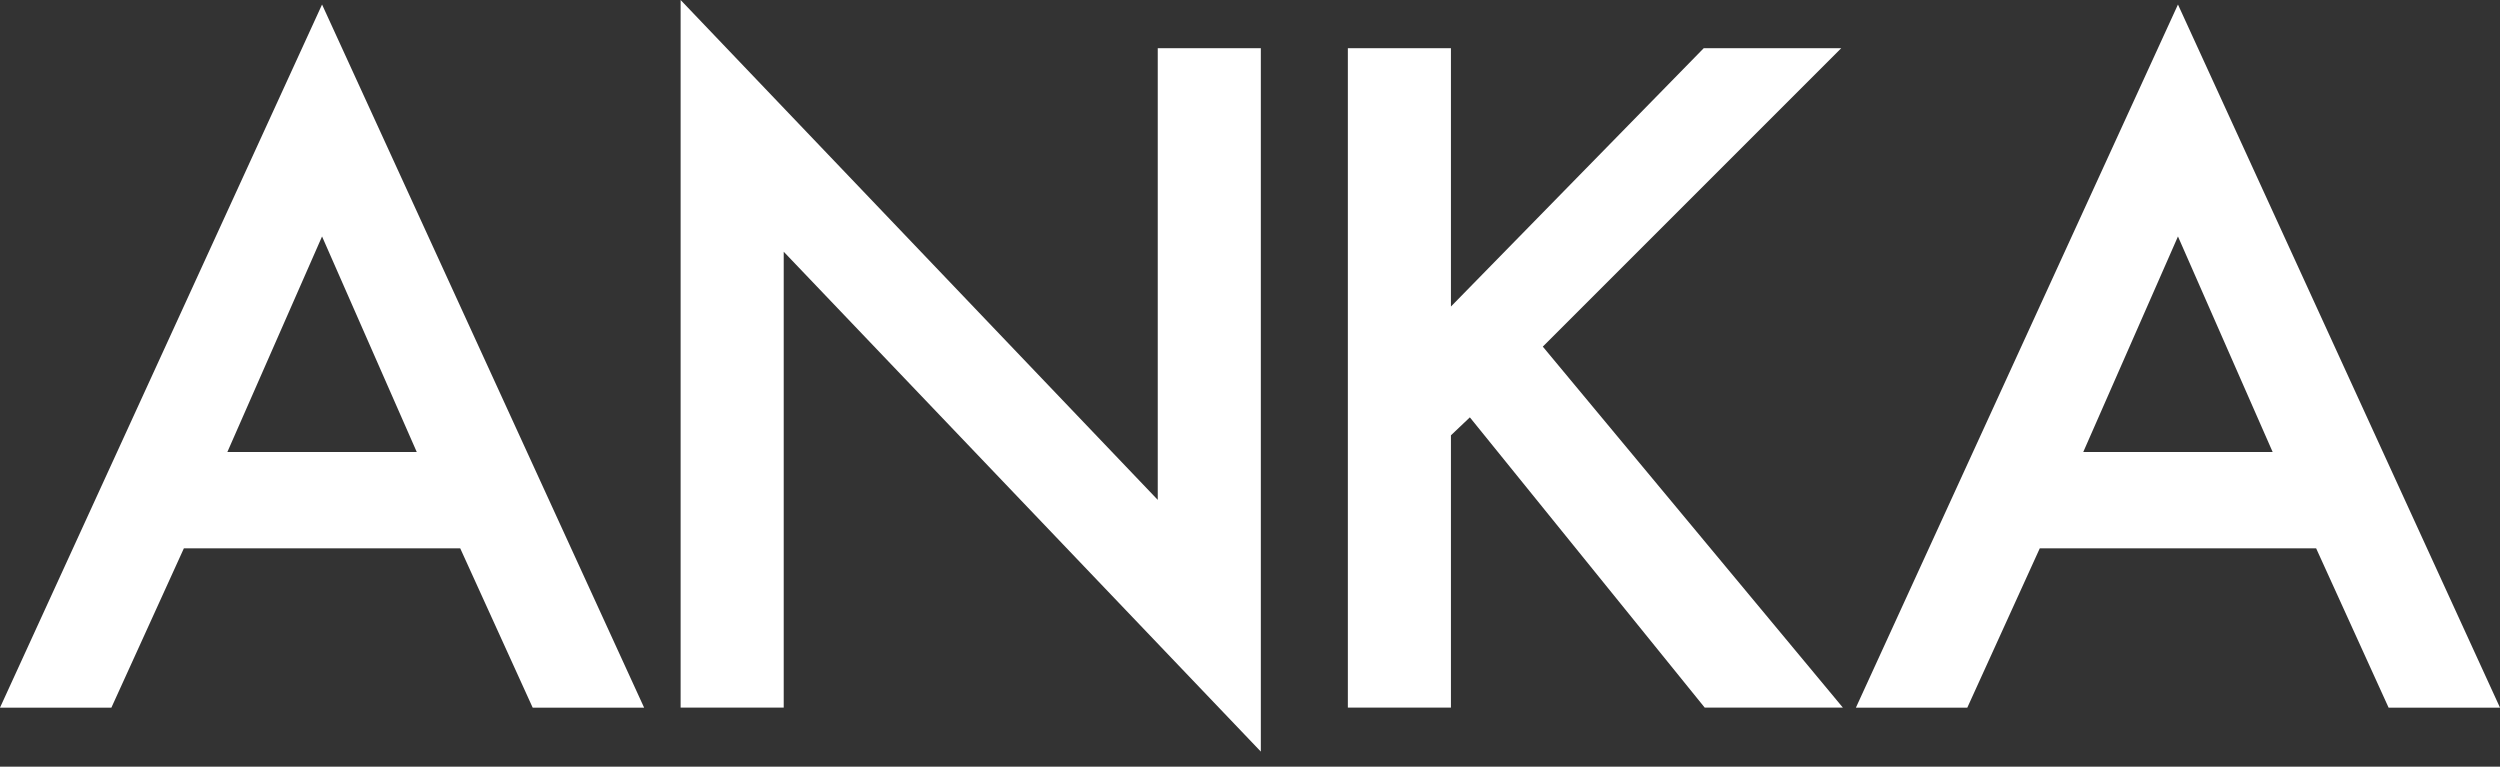 
<svg width="150px" height="46px" viewBox="0 0 150 46" version="1.1" xmlns="http://www.w3.org/2000/svg" xmlns:xlink="http://www.w3.org/1999/xlink">
    <rect x="0" y="0" width="150" height="46" fill="#333333" stroke="none"/>
    <!-- Generator: Sketch 51.3 (57544) - http://www.bohemiancoding.com/sketch -->
    <desc>Created with Sketch.</desc>
    <defs></defs>
    <g id="-" stroke="none" stroke-width="1" fill="none" fill-rule="evenodd">
        <g id="Navigation-Bar/Black" transform="translate(-31, -31)" fill="#FFFFFF">
            <g id="Logo/Black" transform="translate(31, 31)">
                <g id="Page-1">
                    <path d="M0,42.459 L6.683,42.459 L11.033,32.899 L27.613,32.899 L31.961,42.459 L38.647,42.459 L19.323,0.271 L0,42.459 Z M19.323,14.187 L25.005,27.119 L13.642,27.119 L19.323,14.187 Z" id="Fill-1"></path>
                    <polygon id="Fill-2" points="40.837 0 40.837 42.458 47.023 42.458 47.023 15.104 75.65 45.096 75.65 2.892 69.465 2.892 69.465 29.992"></polygon>
                    <polygon id="Fill-3" points="110.474 2.892 102.224 2.892 87.056 18.392 87.056 2.892 80.871 2.892 80.871 42.458 87.056 42.458 87.056 26.119 88.192 25.041 102.284 42.458 110.574 42.458 92.568 20.797"></polygon>
                    <path d="M111.354,42.459 L118.038,42.459 L122.387,32.899 L138.968,32.899 L143.316,42.459 L150,42.459 L130.678,0.271 L111.354,42.459 Z M130.678,14.187 L136.359,27.119 L124.996,27.119 L130.678,14.187 Z" id="Fill-4"></path>
                </g>
            </g>
        </g>
    </g>
</svg>